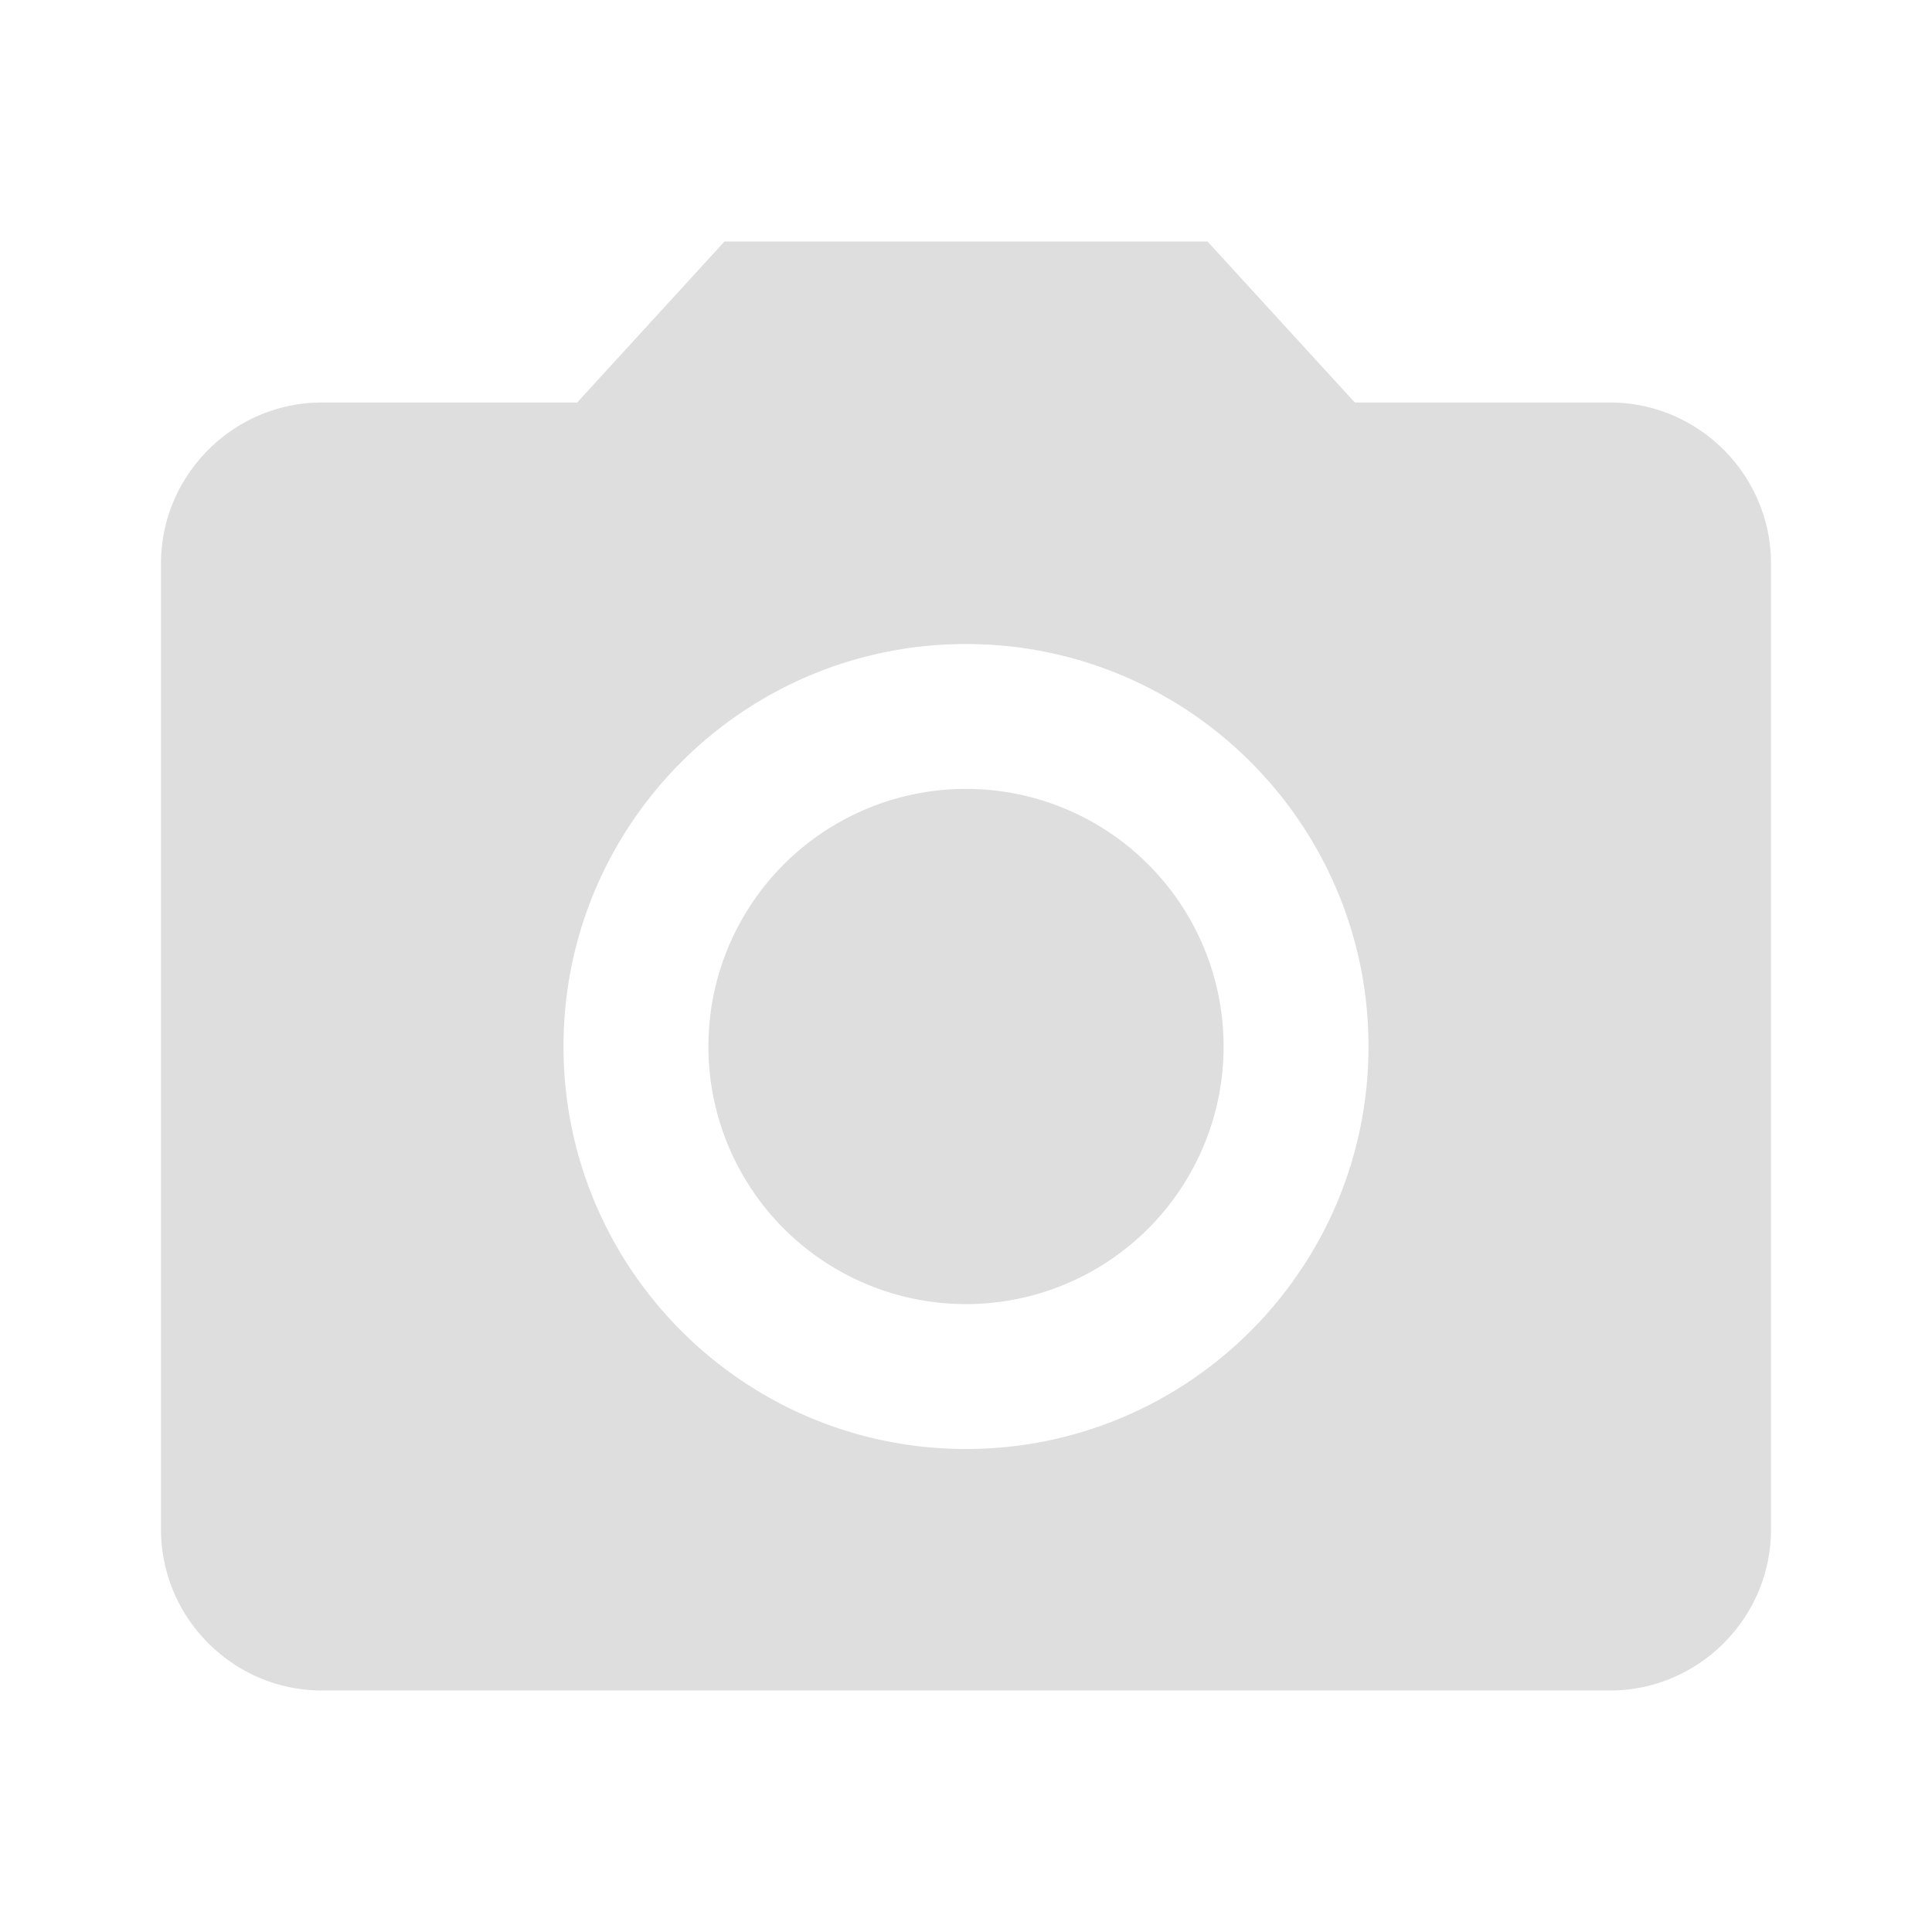 <svg width="24" height="24" xmlns="http://www.w3.org/2000/svg"><path d="M12 16.2a3.2 3.2 0 1 1 0-6.4 3.2 3.2 0 0 1 0 6.4zM9 3h6l1.83 2H20c1.1 0 2 .9 2 2v12c0 1.1-.9 2-2 2H4c-1.1 0-2-.9-2-2V7c0-1.1.9-2 2-2h3.17L9 3zm3 15c2.76 0 5-2.24 5-5s-2.24-5-5-5-5 2.24-5 5 2.24 5 5 5z" fill="#5d5d5d" fill-rule="nonzero" opacity=".2"/></svg>